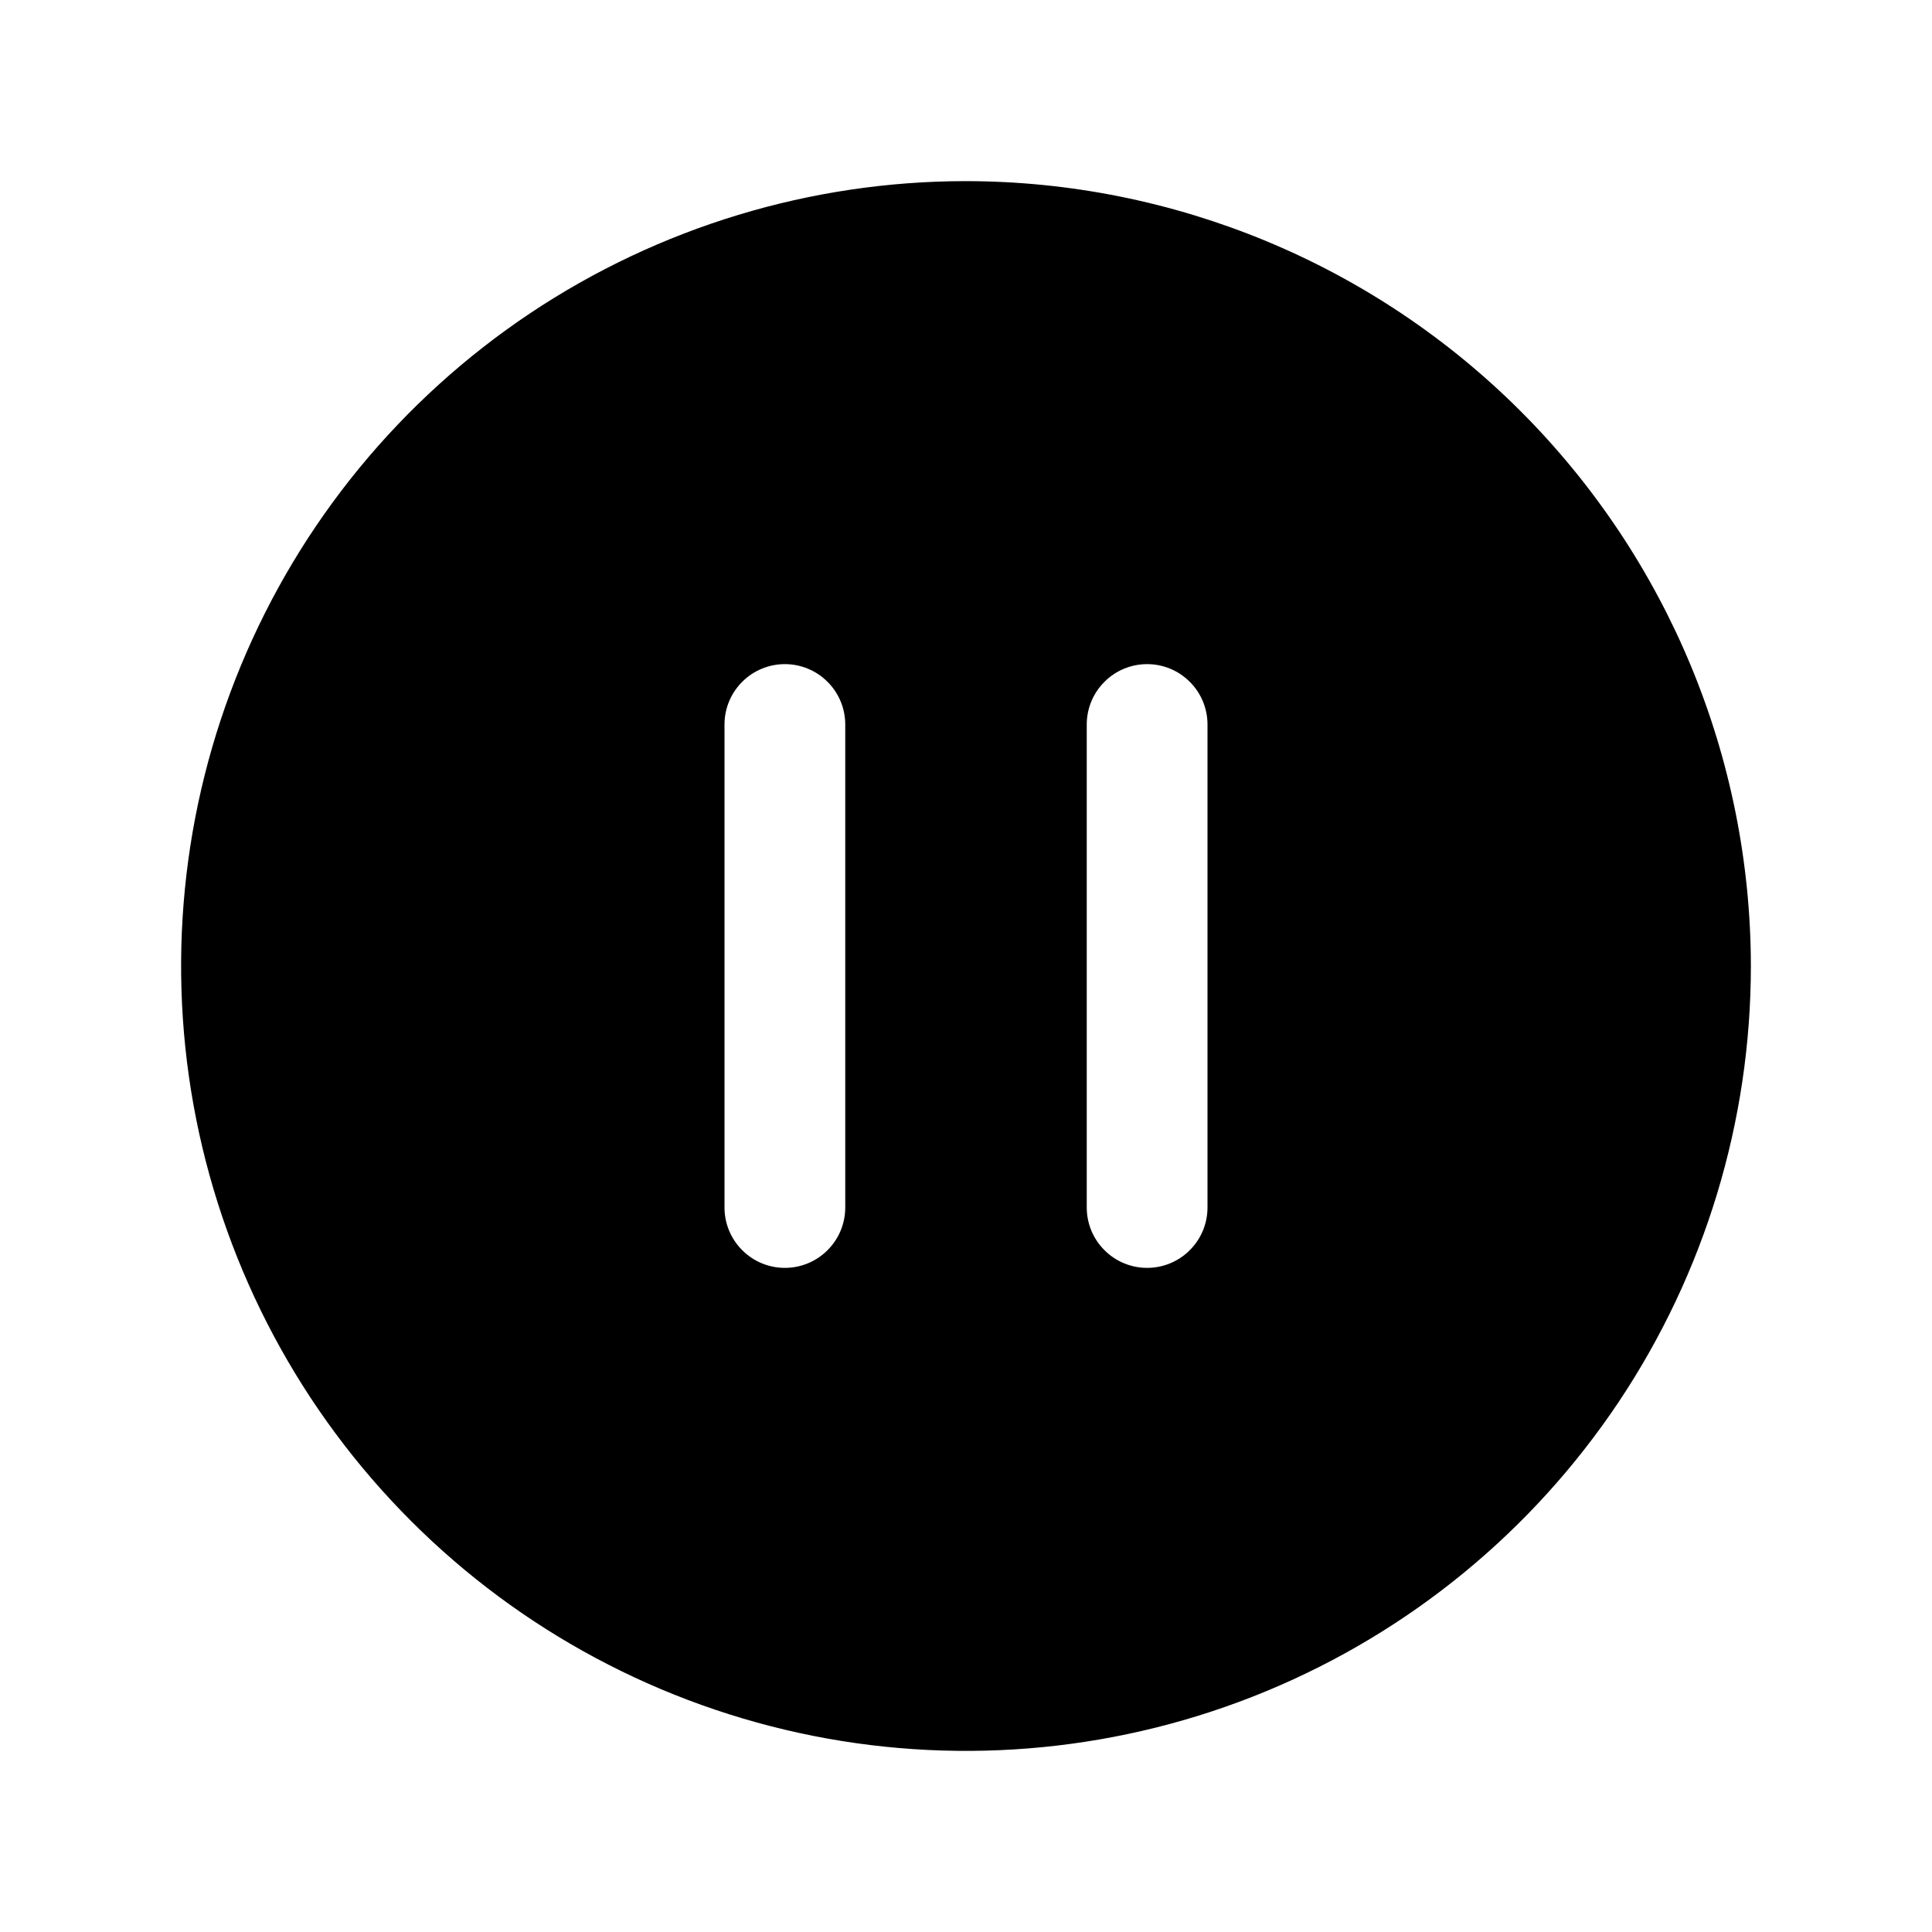 <svg xmlns="http://www.w3.org/2000/svg" viewBox="0 0 24 24" aria-hidden="true"><path fill="currentColor" d="M12 2.25C10.072 2.25 8.187 2.822 6.583 3.893C4.98 4.965 3.73 6.487 2.992 8.269C2.254 10.05 2.061 12.011 2.437 13.902C2.814 15.793 3.742 17.531 5.106 18.894C6.469 20.258 8.207 21.186 10.098 21.563C11.989 21.939 13.95 21.746 15.731 21.008C17.513 20.27 19.035 19.02 20.107 17.417C21.178 15.813 21.75 13.928 21.75 12C21.747 9.415 20.718 6.937 18.891 5.109C17.063 3.281 14.585 2.253 12 2.25ZM10.5 15C10.5 15.199 10.421 15.39 10.28 15.53C10.14 15.671 9.949 15.75 9.75 15.75C9.551 15.75 9.36 15.671 9.22 15.53C9.079 15.39 9 15.199 9 15V9C9 8.801 9.079 8.61 9.22 8.47C9.36 8.329 9.551 8.25 9.75 8.25C9.949 8.25 10.14 8.329 10.28 8.47C10.421 8.61 10.5 8.801 10.5 9V15ZM15 15C15 15.199 14.921 15.39 14.78 15.53C14.64 15.671 14.449 15.75 14.25 15.75C14.051 15.75 13.86 15.671 13.72 15.53C13.579 15.39 13.5 15.199 13.5 15V9C13.5 8.801 13.579 8.61 13.72 8.47C13.86 8.329 14.051 8.25 14.25 8.25C14.449 8.25 14.64 8.329 14.78 8.47C14.921 8.61 15 8.801 15 9V15Z"/></svg>
